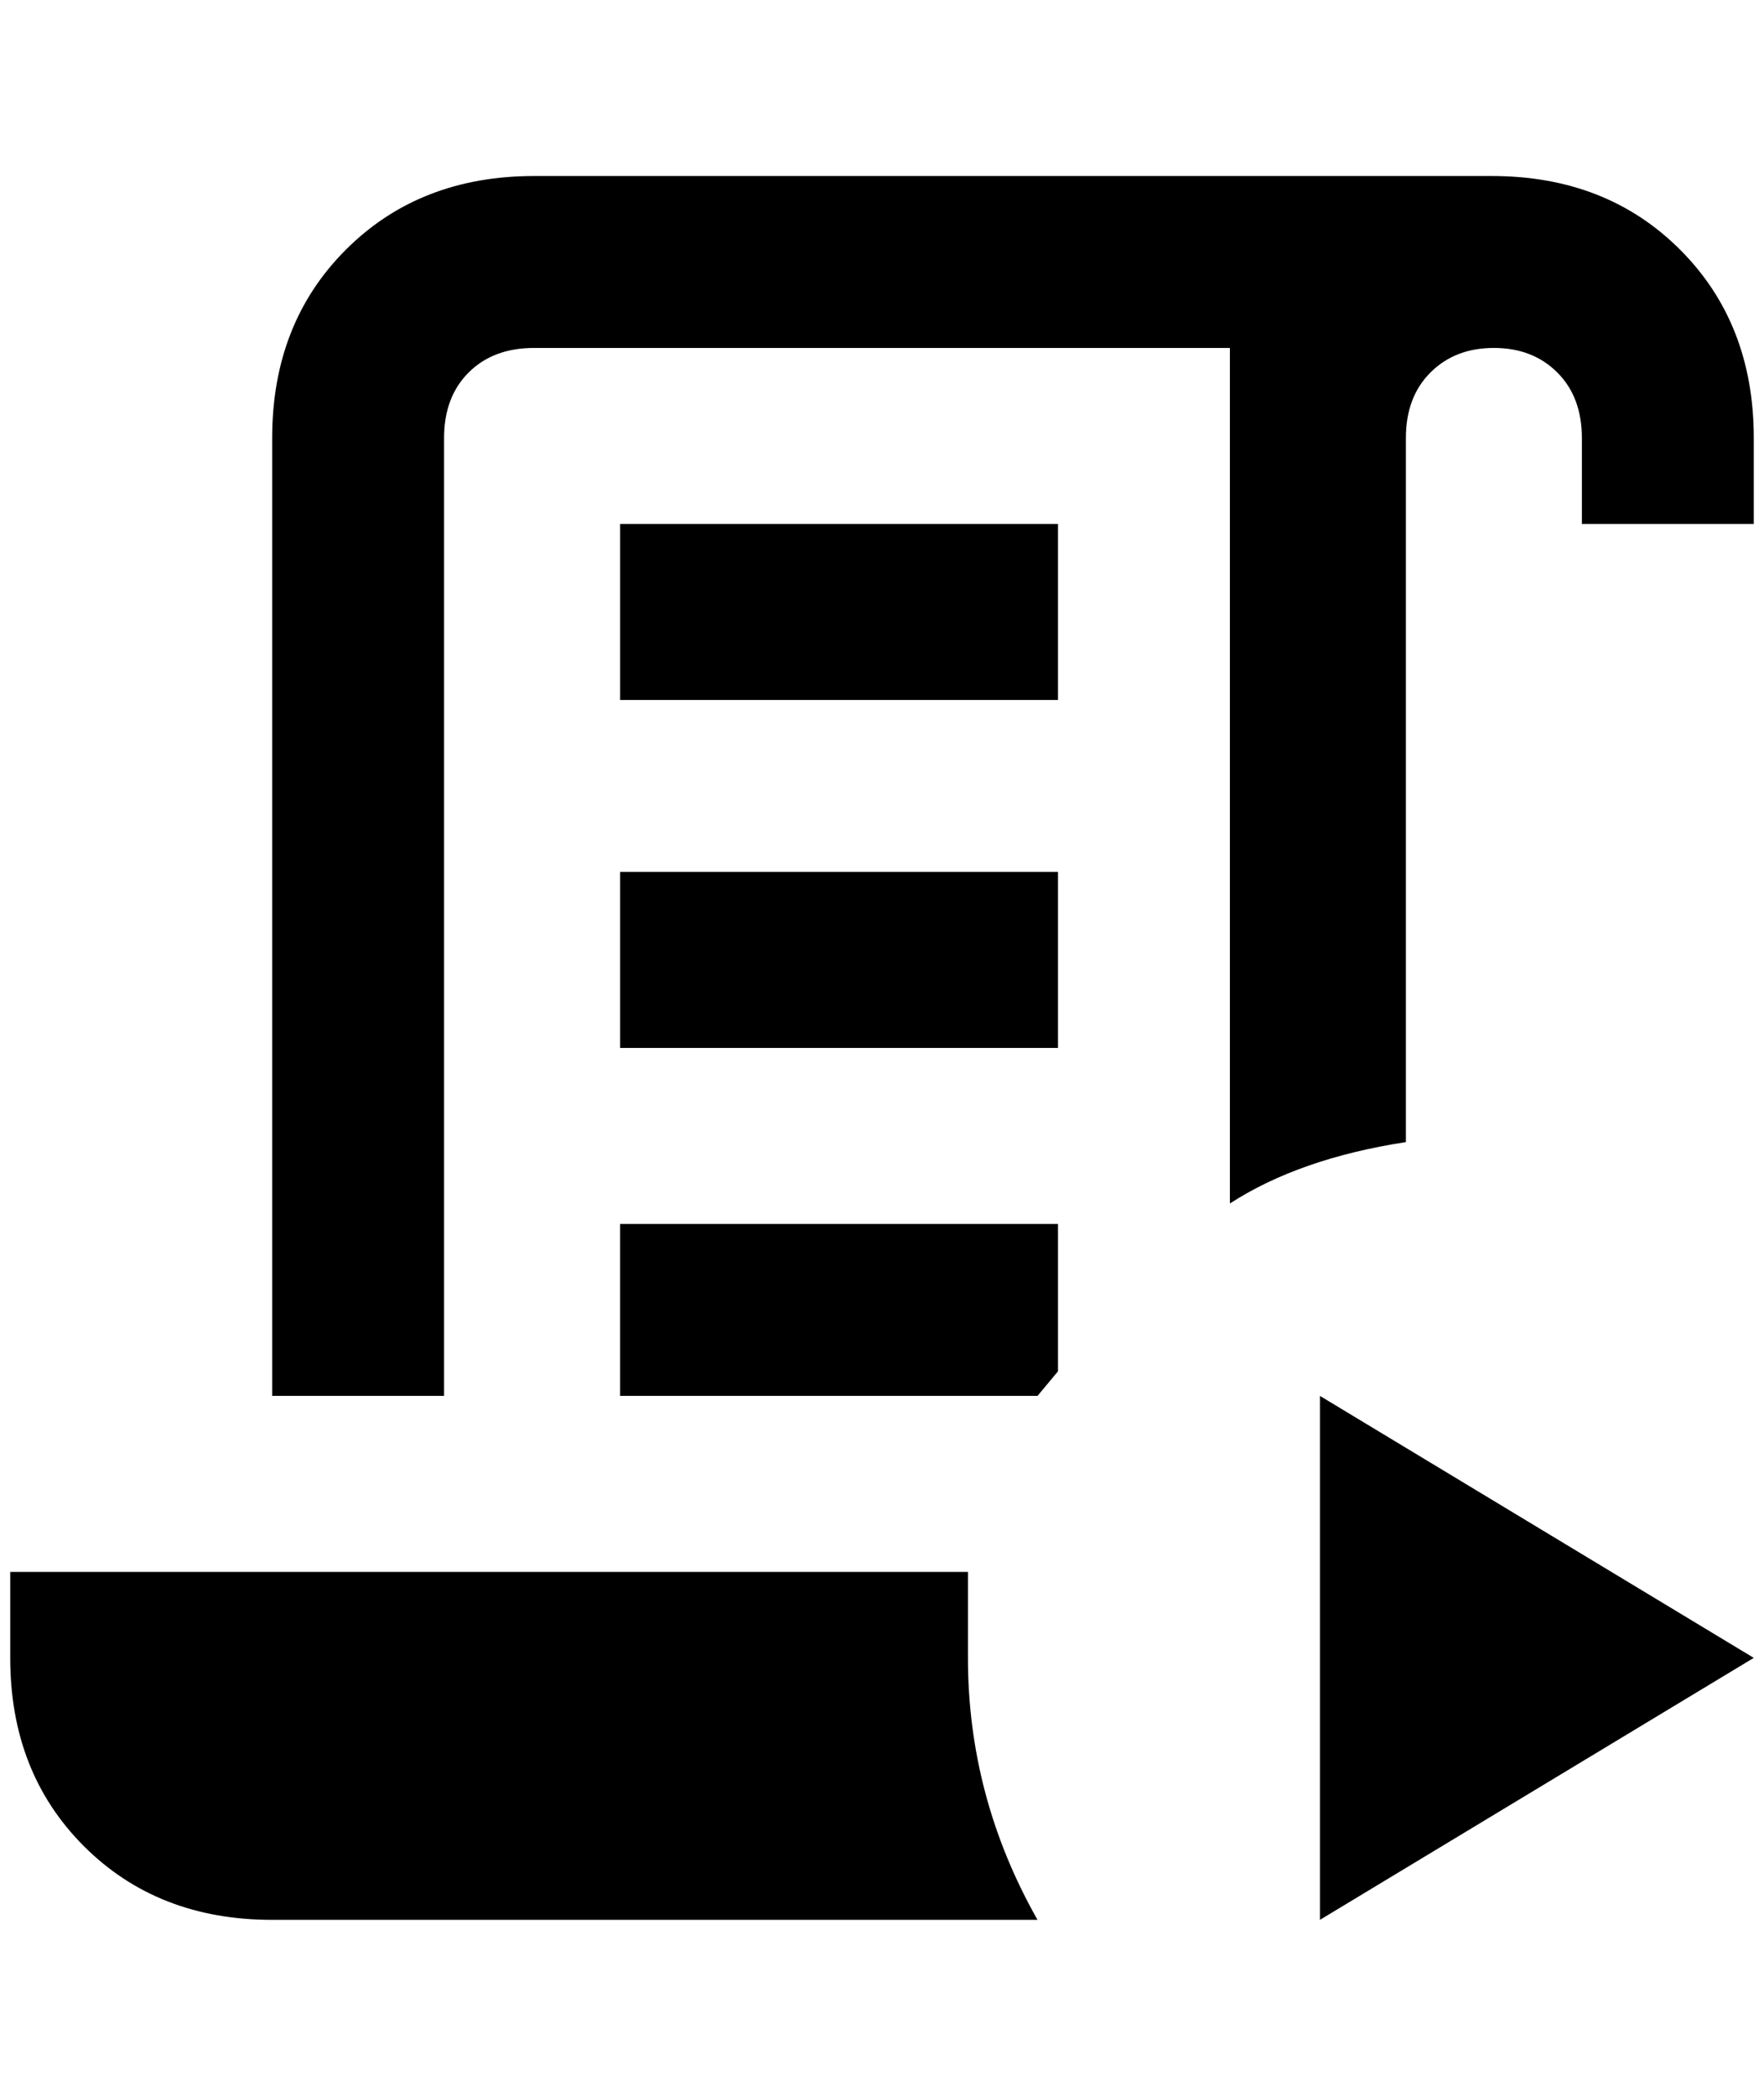 <?xml version="1.0" standalone="no"?>
<!DOCTYPE svg PUBLIC "-//W3C//DTD SVG 1.1//EN" "http://www.w3.org/Graphics/SVG/1.1/DTD/svg11.dtd" >
<svg xmlns="http://www.w3.org/2000/svg" xmlns:xlink="http://www.w3.org/1999/xlink" version="1.1" viewBox="-10 0 1724 2048">
   <path fill="currentColor"
d="M596 1196h428v144l-20 24h-408v-168zM596 1024h428v-172h-428v172zM596 684h428v-172h-428v172zM424 428q0 -40 24 -64t64 -24h680v836q68 -44 172 -60v-688q0 -40 24 -64t62 -24t62 24t24 64v84h168v-84q0 -112 -72 -184t-184 -72h-936q-112 0 -184 72t-72 184v936h168
v-936zM936 1620v-48v-36h-936v84q0 112 72 184t184 72h748q-68 -120 -68 -256zM1280 1364v512l424 -256z" />
</svg>
